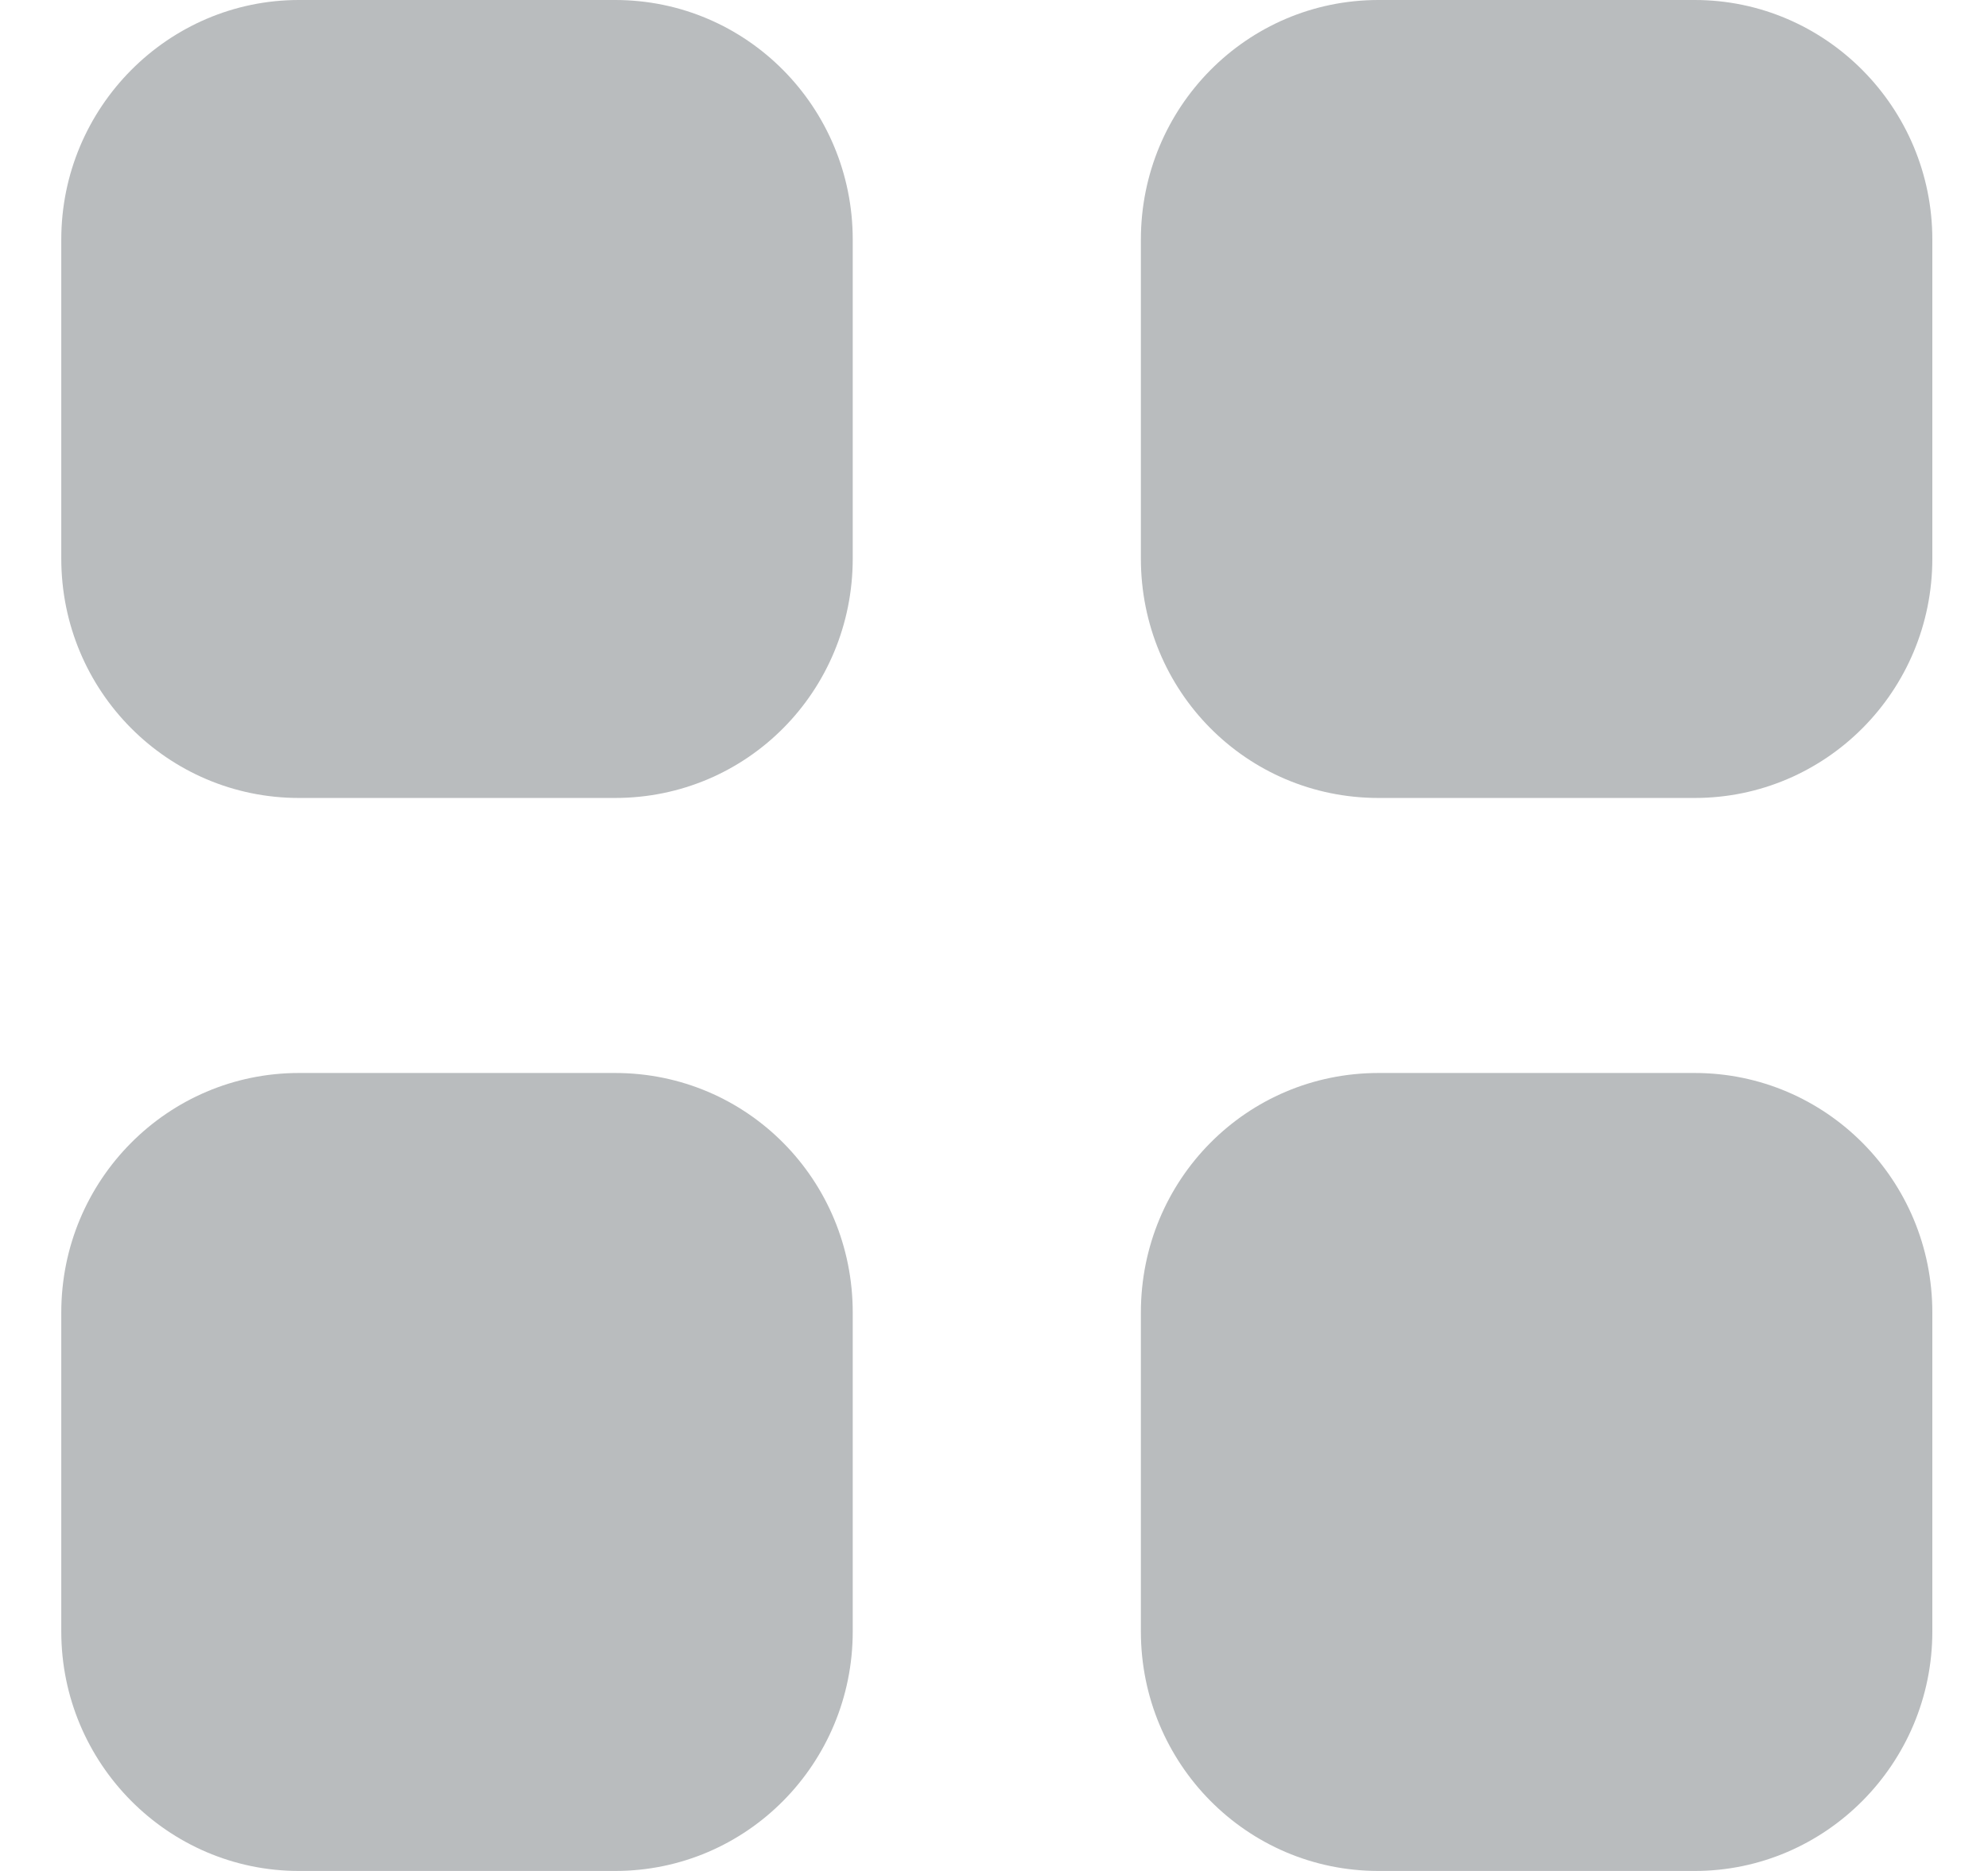 <svg width="17" height="16" viewBox="0 0 17 16" fill="none" xmlns="http://www.w3.org/2000/svg">
<path d="M5.26 9.176C6.388 9.176 7.292 10.089 7.292 11.225V13.952C7.292 15.08 6.388 16 5.26 16H2.556C1.436 16 0.524 15.08 0.524 13.952V11.225C0.524 10.089 1.436 9.176 2.556 9.176H5.26ZM14.492 9.176C15.612 9.176 16.524 10.089 16.524 11.225V13.952C16.524 15.08 15.612 16 14.492 16H11.788C10.66 16 9.756 15.08 9.756 13.952V11.225C9.756 10.089 10.66 9.176 11.788 9.176H14.492ZM5.26 0C6.388 0 7.292 0.92 7.292 2.049V4.776C7.292 5.912 6.388 6.824 5.26 6.824H2.556C1.436 6.824 0.524 5.912 0.524 4.776V2.049C0.524 0.92 1.436 0 2.556 0H5.26ZM14.492 0C15.612 0 16.524 0.92 16.524 2.049V4.776C16.524 5.912 15.612 6.824 14.492 6.824H11.788C10.66 6.824 9.756 5.912 9.756 4.776V2.049C9.756 0.92 10.66 0 11.788 0H14.492Z" fill="#B9BCBE"/>
</svg>
